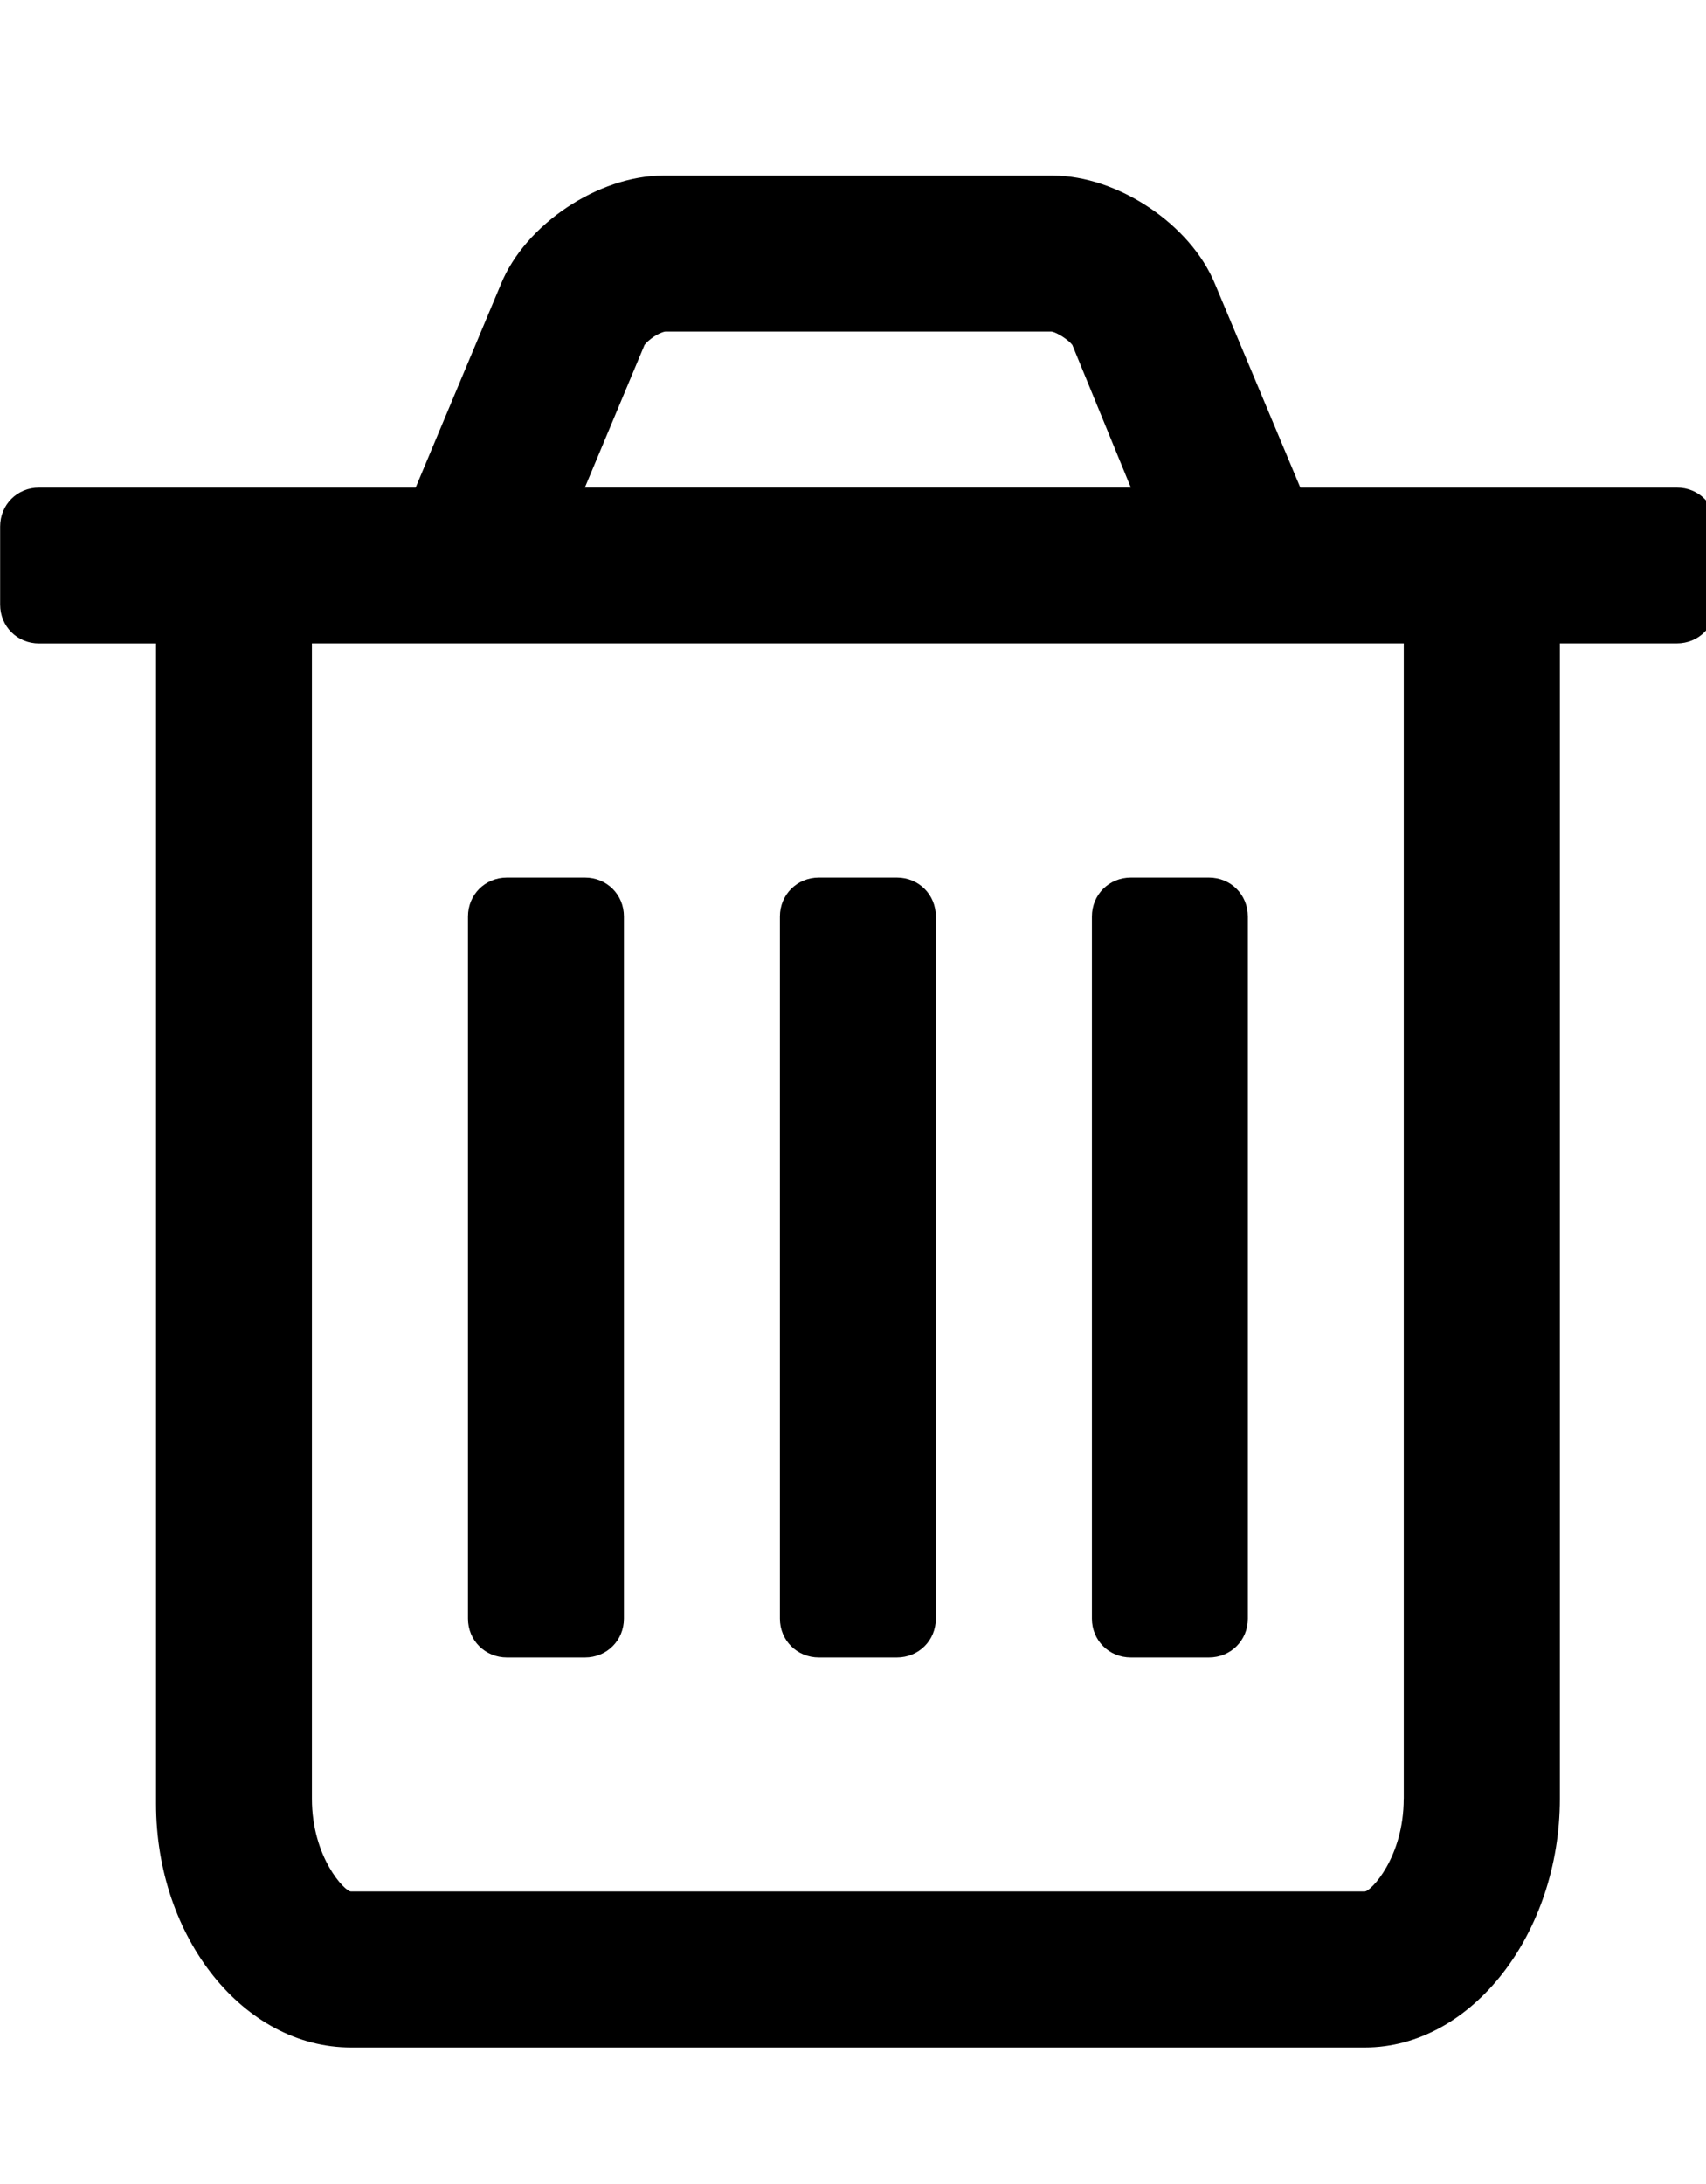 <!-- Generated by IcoMoon.io -->
<svg version="1.1" xmlns="http://www.w3.org/2000/svg" width="25" height="32" viewBox="0 0 25 32">
<title>trash-o</title>
<path d="M9.143 13.429v10.286c0 0.321-0.25 0.571-0.571 0.571h-1.143c-0.321 0-0.571-0.25-0.571-0.571v-10.286c0-0.321 0.25-0.571 0.571-0.571h1.143c0.321 0 0.571 0.25 0.571 0.571zM13.714 13.429v10.286c0 0.321-0.25 0.571-0.571 0.571h-1.143c-0.321 0-0.571-0.25-0.571-0.571v-10.286c0-0.321 0.25-0.571 0.571-0.571h1.143c0.321 0 0.571 0.25 0.571 0.571zM18.286 13.429v10.286c0 0.321-0.25 0.571-0.571 0.571h-1.143c-0.321 0-0.571-0.25-0.571-0.571v-10.286c0-0.321 0.25-0.571 0.571-0.571h1.143c0.321 0 0.571 0.25 0.571 0.571zM20.571 26.357v-16.929h-16v16.929c0 0.857 0.482 1.357 0.571 1.357h14.857c0.089 0 0.571-0.5 0.571-1.357zM8.571 7.143h8l-0.857-2.089c-0.054-0.071-0.214-0.179-0.304-0.196h-5.661c-0.107 0.018-0.25 0.125-0.304 0.196zM25.143 7.714v1.143c0 0.321-0.25 0.571-0.571 0.571h-1.714v16.929c0 1.964-1.286 3.643-2.857 3.643h-14.857c-1.571 0-2.857-1.607-2.857-3.571v-17h-1.714c-0.321 0-0.571-0.25-0.571-0.571v-1.143c0-0.321 0.25-0.571 0.571-0.571h5.518l1.25-2.982c0.357-0.875 1.429-1.589 2.375-1.589h5.714c0.946 0 2.018 0.714 2.375 1.589l1.25 2.982h5.518c0.321 0 0.571 0.25 0.571 0.571z"></path>
</svg>
